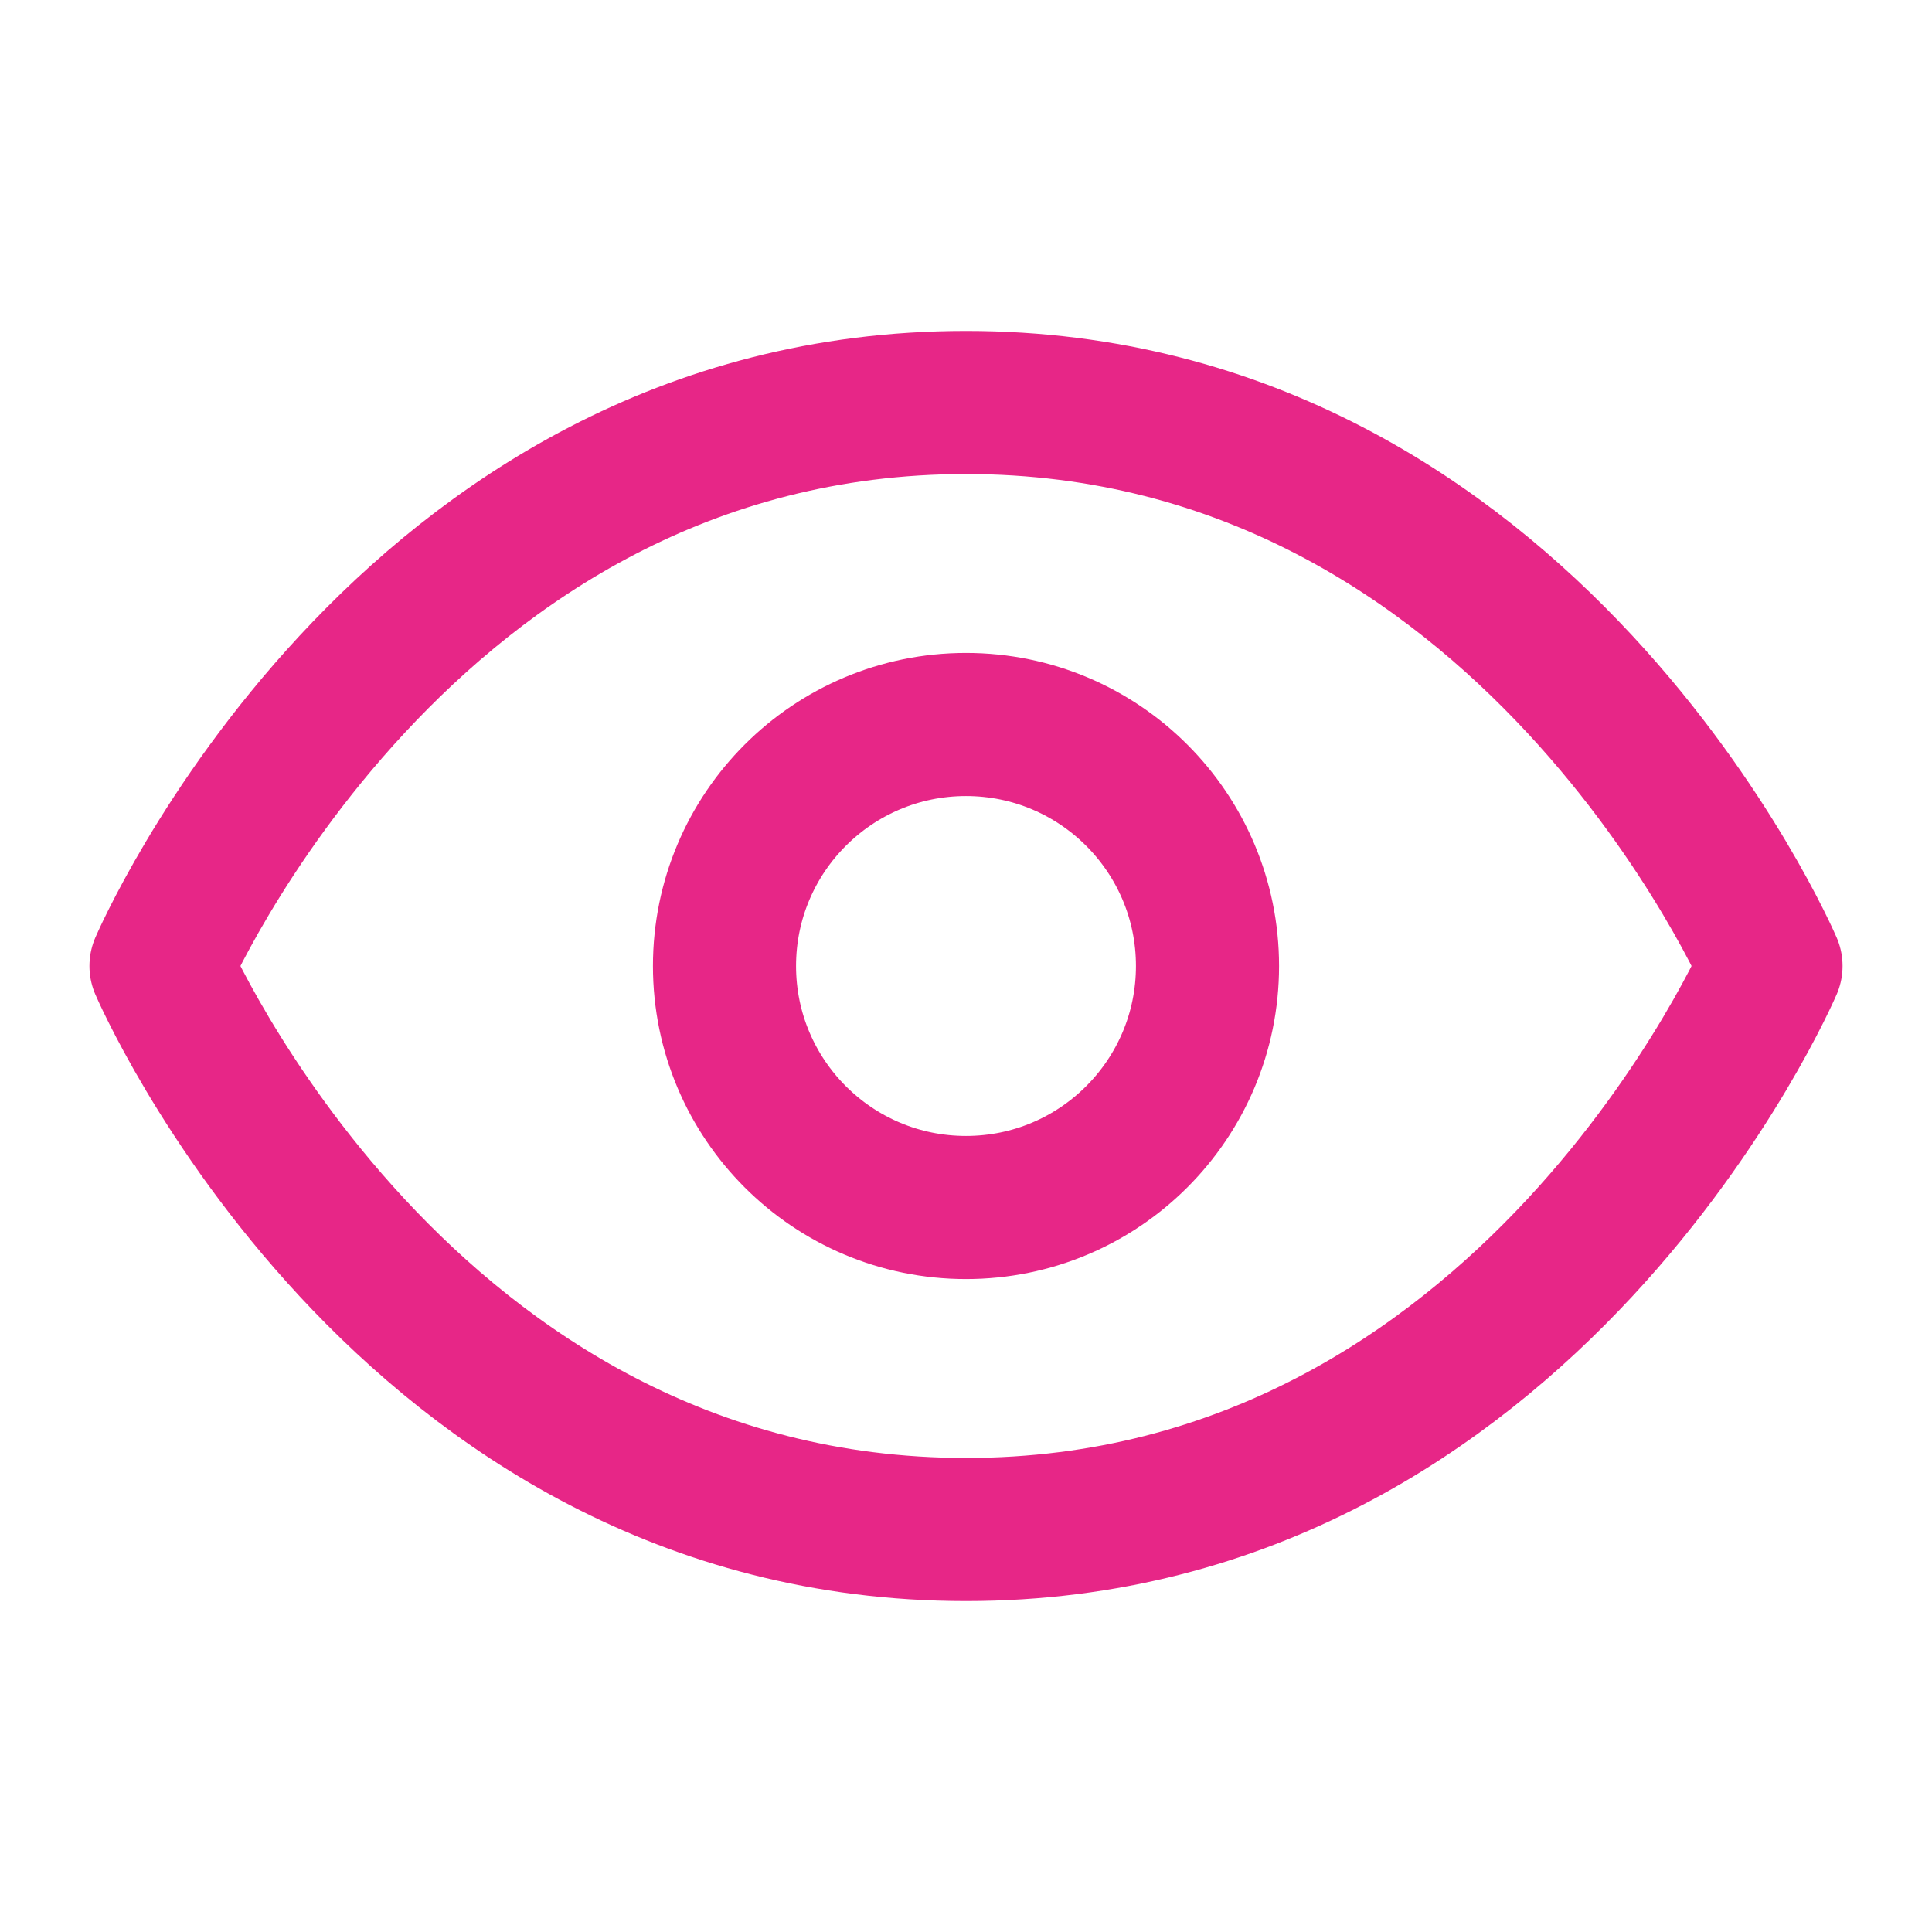 <svg width="27" height="27" viewBox="0 0 27 27" fill="none" xmlns="http://www.w3.org/2000/svg">
<path d="M2.25 13.5C2.25 13.5 5.625 5.625 13.5 5.625C21.375 5.625 24.75 13.5 24.75 13.5C24.75 13.5 21.375 21.375 13.5 21.375C5.625 21.375 2.25 13.5 2.25 13.5Z" stroke="#E72687" stroke-width="2" stroke-linecap="round" stroke-linejoin="round"/>
<path d="M13.5 16.875C15.364 16.875 16.875 15.364 16.875 13.5C16.875 11.636 15.364 10.125 13.5 10.125C11.636 10.125 10.125 11.636 10.125 13.5C10.125 15.364 11.636 16.875 13.5 16.875Z" stroke="#E72687" stroke-width="2" stroke-linecap="round" stroke-linejoin="round"/>
</svg>
